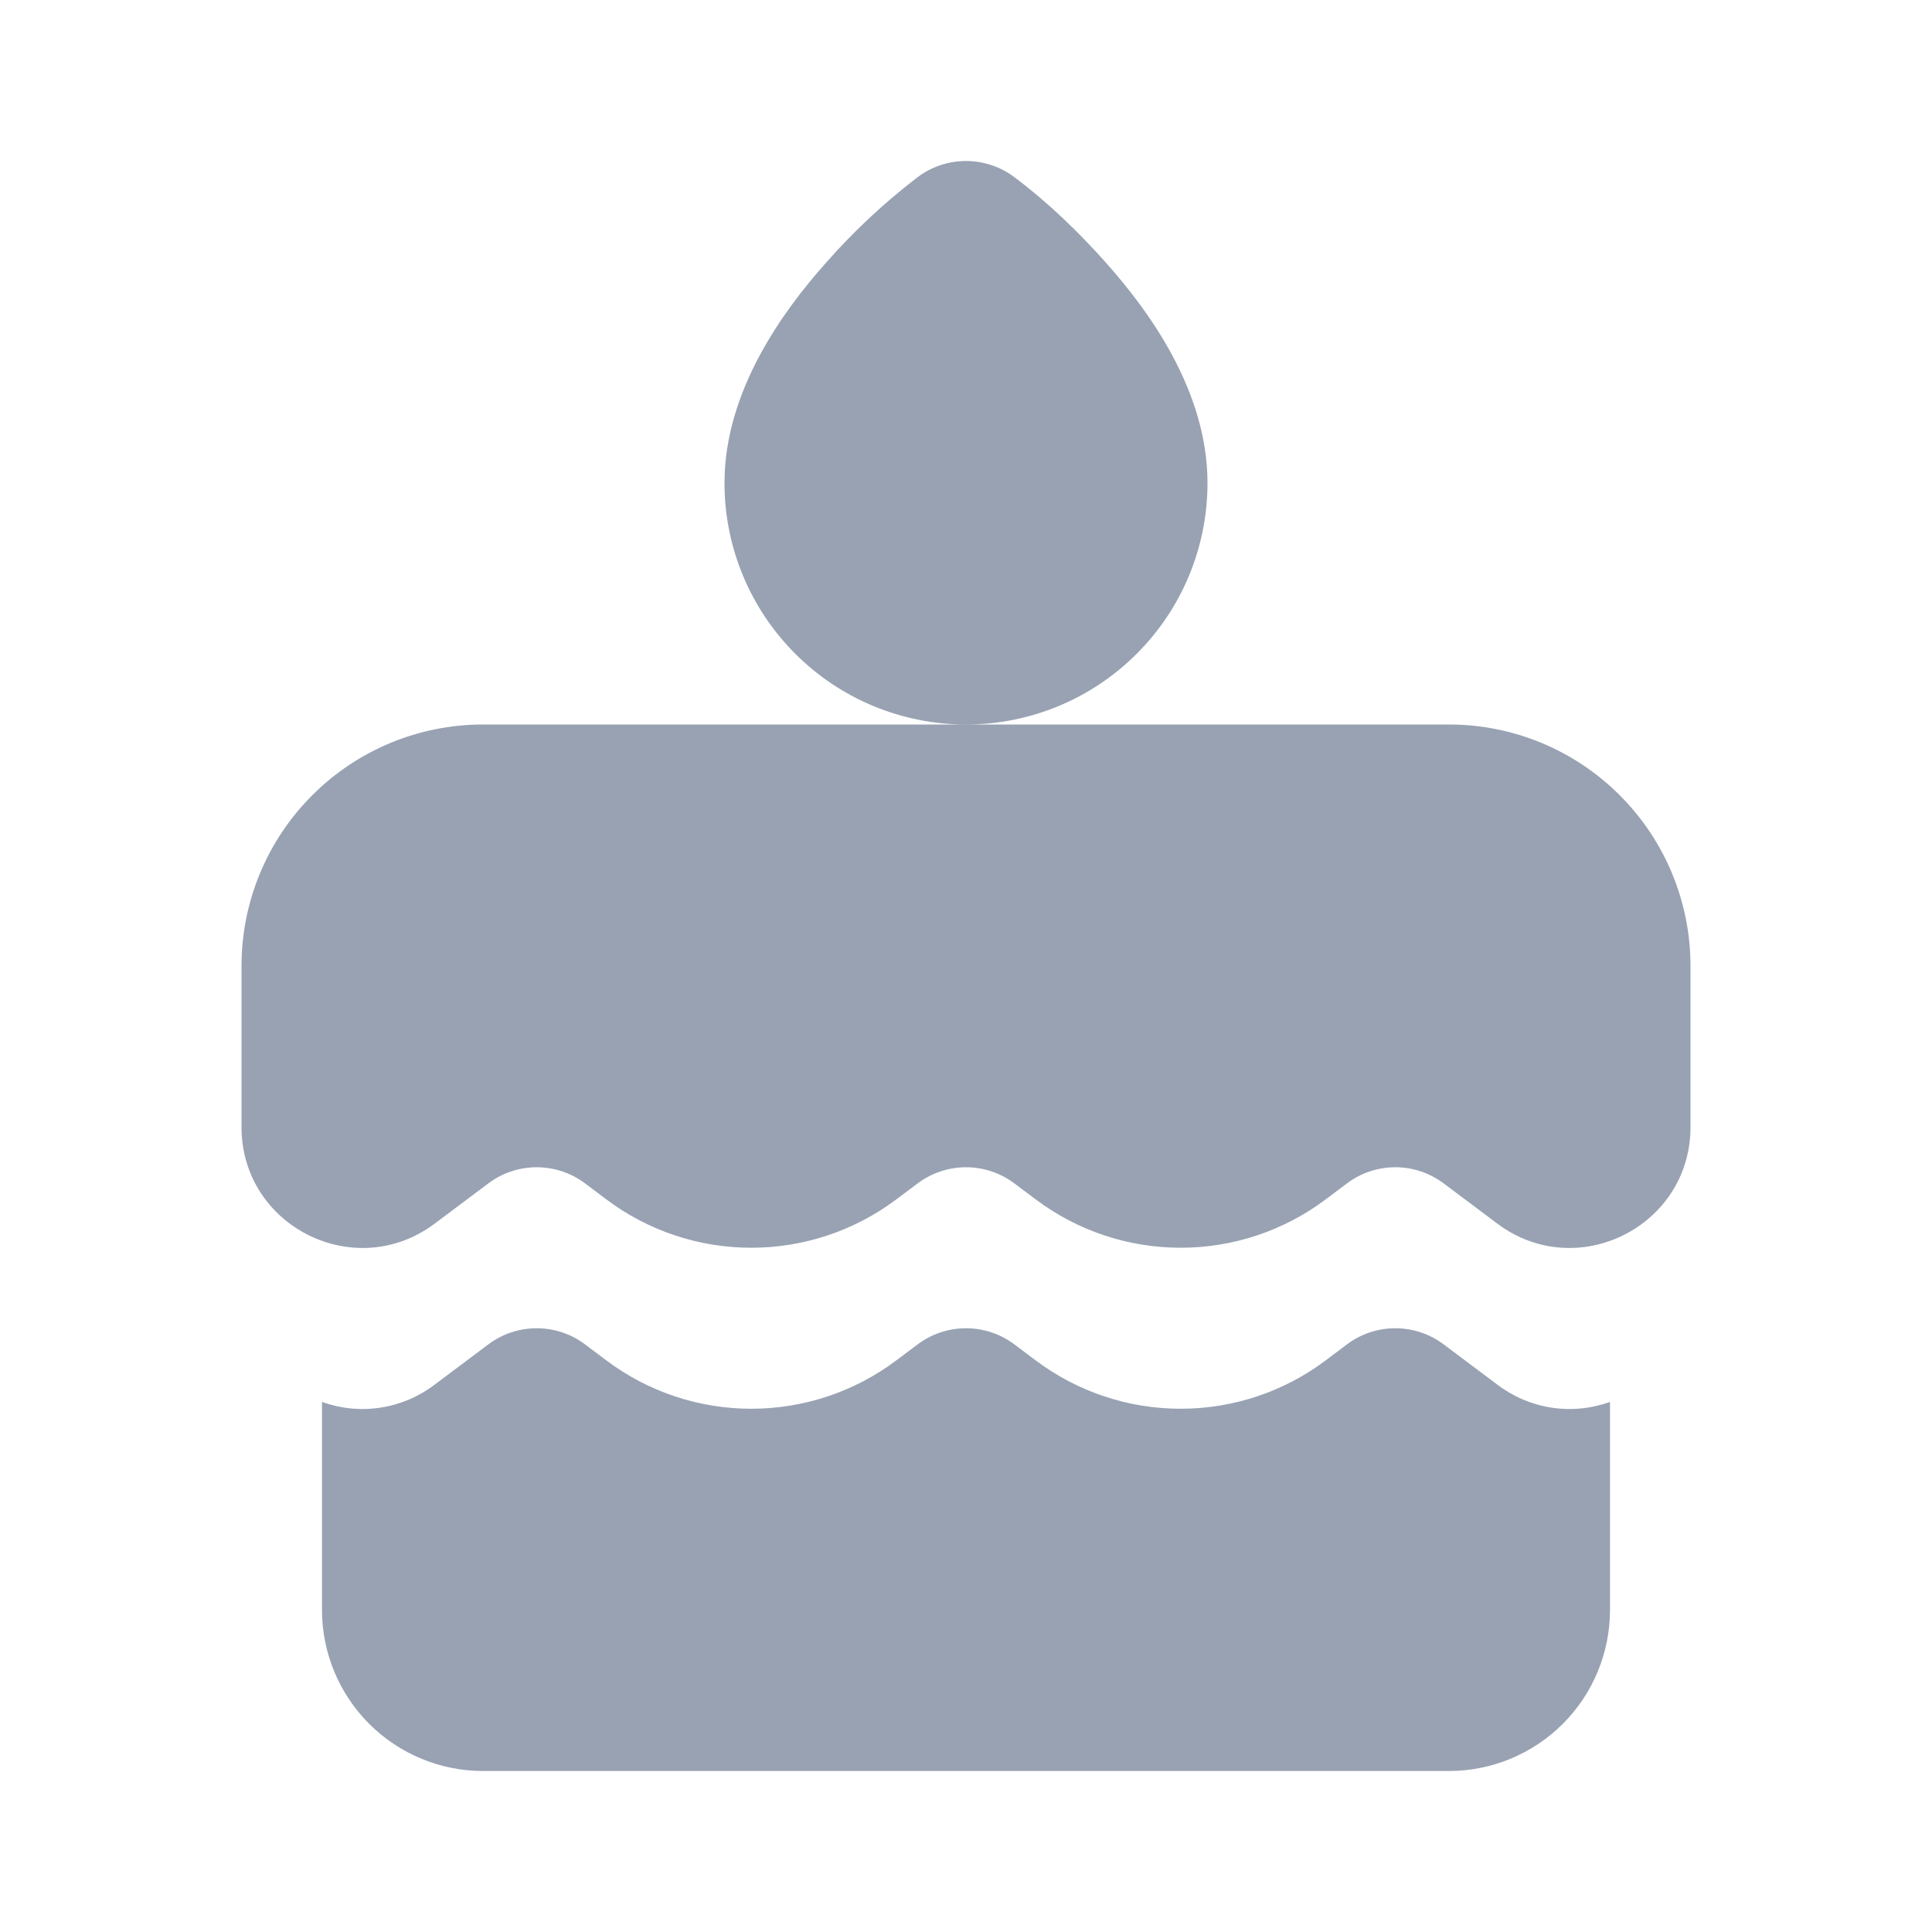 <svg width="24" height="24" viewBox="0 0 24 24" fill="none" xmlns="http://www.w3.org/2000/svg">
<g clip-path="url(#clip0_6_38)">
<path d="M12.6 2.2C12.427 2.07 12.216 2 12 2C11.784 2 11.573 2.07 11.4 2.2C10.983 2.519 10.599 2.878 10.253 3.273C9.73 3.862 9 4.855 9 6C9 6.796 9.316 7.559 9.879 8.121C10.441 8.684 11.204 9 12 9H6C5.204 9 4.441 9.316 3.879 9.879C3.316 10.441 3 11.204 3 12V14C3 15.236 4.411 15.942 5.4 15.2L6.067 14.7C6.24 14.57 6.451 14.5 6.667 14.5C6.883 14.5 7.094 14.57 7.267 14.7L7.533 14.9C8.052 15.29 8.684 15.5 9.333 15.5C9.982 15.5 10.614 15.29 11.133 14.9L11.4 14.7C11.573 14.57 11.784 14.5 12 14.5C12.216 14.5 12.427 14.57 12.6 14.7L12.867 14.9C13.386 15.29 14.018 15.5 14.667 15.5C15.316 15.5 15.948 15.29 16.467 14.9L16.733 14.7C16.906 14.57 17.117 14.5 17.333 14.5C17.549 14.5 17.76 14.57 17.933 14.7L18.6 15.2C19.589 15.942 21 15.236 21 14V12C21 11.204 20.684 10.441 20.121 9.879C19.559 9.316 18.796 9 18 9H12C12.796 9 13.559 8.684 14.121 8.121C14.684 7.559 15 6.796 15 6C15 4.855 14.27 3.862 13.747 3.273C13.401 2.883 13.017 2.513 12.6 2.2ZM4 17.415V20C4 20.53 4.211 21.039 4.586 21.414C4.961 21.789 5.47 22 6 22H18C18.53 22 19.039 21.789 19.414 21.414C19.789 21.039 20 20.53 20 20V17.415C19.767 17.499 19.517 17.524 19.273 17.486C19.028 17.449 18.797 17.35 18.6 17.2L17.933 16.7C17.76 16.57 17.549 16.5 17.333 16.5C17.117 16.5 16.906 16.57 16.733 16.7L16.467 16.9C15.948 17.29 15.316 17.5 14.667 17.5C14.018 17.5 13.386 17.29 12.867 16.9L12.6 16.7C12.427 16.57 12.216 16.5 12 16.5C11.784 16.5 11.573 16.57 11.4 16.7L11.133 16.9C10.614 17.29 9.982 17.5 9.333 17.5C8.684 17.5 8.052 17.29 7.533 16.9L7.267 16.7C7.094 16.57 6.883 16.5 6.667 16.5C6.451 16.5 6.24 16.57 6.067 16.7L5.4 17.2C5.203 17.35 4.972 17.449 4.727 17.486C4.483 17.524 4.233 17.499 4 17.415Z" fill="#98A2B3"/>
</g>
<defs>
<clipPath id="clip0_6_38">
<rect width="24" height="24" fill="white"/>
</clipPath>
</defs>
</svg>
